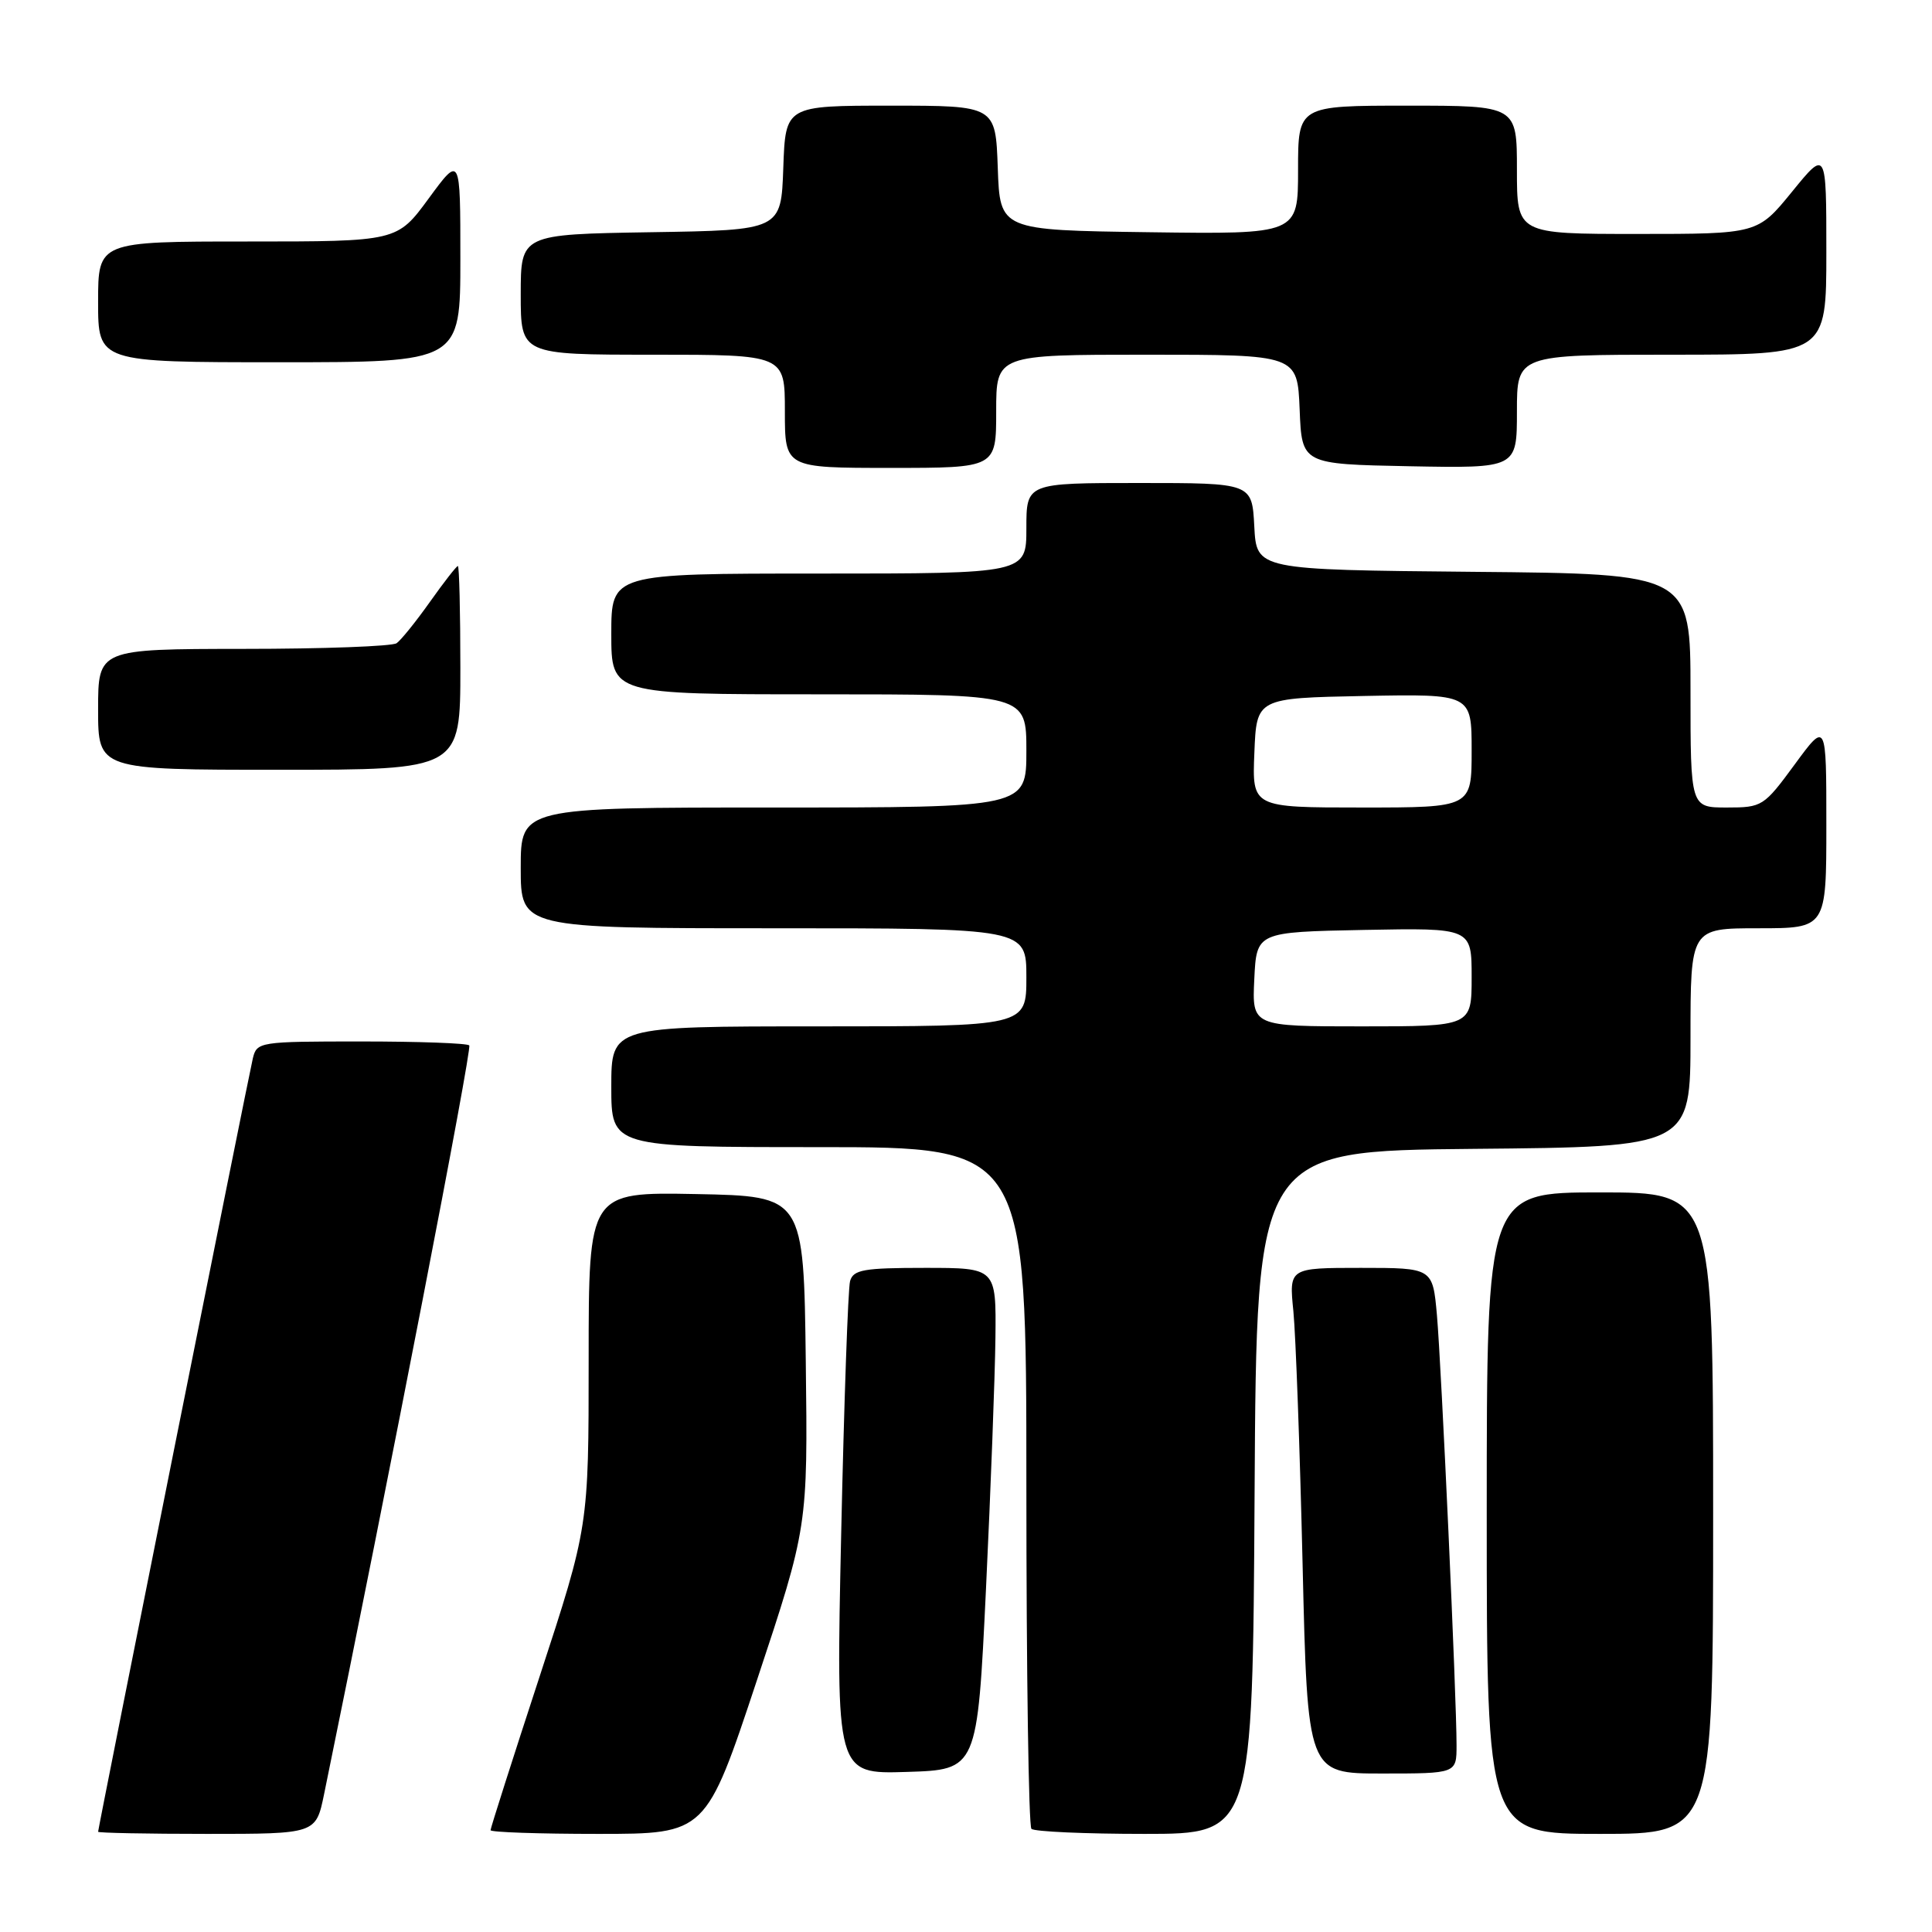 <?xml version="1.0" encoding="UTF-8" standalone="no"?>
<!DOCTYPE svg PUBLIC "-//W3C//DTD SVG 1.1//EN" "http://www.w3.org/Graphics/SVG/1.1/DTD/svg11.dtd" >
<svg xmlns="http://www.w3.org/2000/svg" xmlns:xlink="http://www.w3.org/1999/xlink" version="1.1" viewBox="0 0 256 256">
 <g >
 <path fill="currentColor"
d=" M 42.94 237.75 C 51.61 195.48 62.58 138.92 62.18 138.52 C 61.90 138.23 55.45 138.00 47.85 138.00 C 34.35 138.00 34.03 138.05 33.50 140.25 C 32.93 142.64 13.00 242.25 13.00 242.72 C 13.00 242.87 19.49 243.00 27.43 243.00 C 41.86 243.00 41.86 243.00 42.94 237.75 Z  M 100.29 222.66 C 107.04 202.33 107.04 202.33 106.77 180.41 C 106.50 158.50 106.50 158.50 92.25 158.22 C 78.00 157.95 78.00 157.95 78.00 180.12 C 78.00 202.29 78.00 202.29 71.50 222.15 C 67.92 233.08 65.00 242.24 65.00 242.51 C 65.00 242.78 71.42 243.00 79.27 243.00 C 93.54 243.00 93.54 243.00 100.29 222.66 Z  M 166.24 197.75 C 166.50 152.50 166.50 152.50 195.25 152.23 C 224.00 151.97 224.00 151.97 224.00 137.48 C 224.00 123.00 224.00 123.00 233.00 123.00 C 242.00 123.00 242.00 123.00 242.00 109.29 C 242.00 95.58 242.00 95.58 237.81 101.29 C 233.72 106.86 233.50 107.00 228.81 107.00 C 224.00 107.00 224.00 107.00 224.00 91.52 C 224.00 76.03 224.00 76.03 195.25 75.77 C 166.50 75.50 166.50 75.50 166.20 69.75 C 165.90 64.00 165.90 64.00 150.95 64.00 C 136.00 64.00 136.00 64.00 136.00 70.00 C 136.00 76.00 136.00 76.00 108.50 76.00 C 81.00 76.00 81.00 76.00 81.00 84.00 C 81.00 92.00 81.00 92.00 108.50 92.00 C 136.00 92.00 136.00 92.00 136.00 99.50 C 136.00 107.00 136.00 107.00 102.50 107.00 C 69.00 107.00 69.00 107.00 69.00 115.00 C 69.00 123.00 69.00 123.00 102.50 123.00 C 136.00 123.00 136.00 123.00 136.00 129.50 C 136.00 136.00 136.00 136.00 108.50 136.00 C 81.00 136.00 81.00 136.00 81.00 144.00 C 81.00 152.00 81.00 152.00 108.50 152.00 C 136.00 152.00 136.00 152.00 136.00 196.83 C 136.00 221.49 136.30 241.97 136.67 242.33 C 137.03 242.70 143.78 243.00 151.66 243.00 C 165.98 243.00 165.98 243.00 166.24 197.75 Z  M 227.00 200.50 C 227.00 158.00 227.00 158.00 212.00 158.00 C 197.00 158.00 197.00 158.00 197.00 200.50 C 197.00 243.00 197.00 243.00 212.00 243.00 C 227.00 243.00 227.00 243.00 227.00 200.50 Z  M 130.65 210.50 C 131.28 197.30 131.84 182.34 131.90 177.25 C 132.00 168.00 132.00 168.00 122.57 168.00 C 114.44 168.00 113.07 168.24 112.64 169.75 C 112.37 170.71 111.84 185.81 111.46 203.29 C 110.77 235.08 110.77 235.08 120.13 234.79 C 129.50 234.50 129.50 234.50 130.65 210.50 Z  M 193.00 231.25 C 193.01 225.03 190.99 180.95 190.40 174.25 C 189.84 168.00 189.84 168.00 180.32 168.00 C 170.80 168.00 170.80 168.00 171.38 173.75 C 171.69 176.91 172.24 191.99 172.60 207.25 C 173.25 235.00 173.25 235.00 183.12 235.00 C 193.00 235.00 193.00 235.00 193.00 231.25 Z  M 61.00 88.50 C 61.00 81.08 60.85 75.00 60.67 75.00 C 60.49 75.00 58.82 77.14 56.97 79.75 C 55.12 82.36 53.13 84.83 52.55 85.23 C 51.97 85.64 42.84 85.98 32.25 85.98 C 13.00 86.00 13.00 86.00 13.00 94.00 C 13.00 102.00 13.00 102.00 37.00 102.00 C 61.00 102.00 61.00 102.00 61.00 88.50 Z  M 132.00 54.50 C 132.00 47.00 132.00 47.00 151.96 47.00 C 171.91 47.00 171.91 47.00 172.21 54.25 C 172.50 61.50 172.50 61.50 186.75 61.78 C 201.00 62.05 201.00 62.05 201.00 54.53 C 201.00 47.00 201.00 47.00 221.50 47.00 C 242.00 47.00 242.00 47.00 242.00 33.41 C 242.00 19.82 242.00 19.82 237.45 25.41 C 232.89 31.00 232.89 31.00 216.95 31.00 C 201.00 31.00 201.00 31.00 201.00 22.50 C 201.00 14.00 201.00 14.00 186.50 14.00 C 172.00 14.00 172.00 14.00 172.00 22.52 C 172.00 31.04 172.00 31.04 152.25 30.77 C 132.50 30.50 132.50 30.50 132.21 22.25 C 131.92 14.00 131.92 14.00 118.00 14.00 C 104.08 14.00 104.08 14.00 103.79 22.25 C 103.50 30.50 103.50 30.50 86.25 30.77 C 69.00 31.05 69.00 31.05 69.00 39.02 C 69.00 47.00 69.00 47.00 86.50 47.00 C 104.00 47.00 104.00 47.00 104.00 54.50 C 104.00 62.00 104.00 62.00 118.00 62.00 C 132.00 62.00 132.00 62.00 132.00 54.50 Z  M 61.00 34.29 C 61.00 20.58 61.00 20.58 56.81 26.29 C 52.62 32.00 52.62 32.00 32.81 32.00 C 13.00 32.00 13.00 32.00 13.00 40.00 C 13.00 48.00 13.00 48.00 37.00 48.00 C 61.00 48.00 61.00 48.00 61.00 34.29 Z  M 166.20 129.75 C 166.50 123.50 166.50 123.50 180.75 123.22 C 195.00 122.95 195.00 122.95 195.00 129.47 C 195.00 136.00 195.00 136.00 180.45 136.00 C 165.90 136.00 165.90 136.00 166.20 129.75 Z  M 166.21 99.75 C 166.50 92.50 166.50 92.50 180.75 92.22 C 195.00 91.95 195.00 91.95 195.00 99.47 C 195.00 107.00 195.00 107.00 180.46 107.00 C 165.91 107.00 165.91 107.00 166.21 99.75 Z "/>
</g>
</svg>